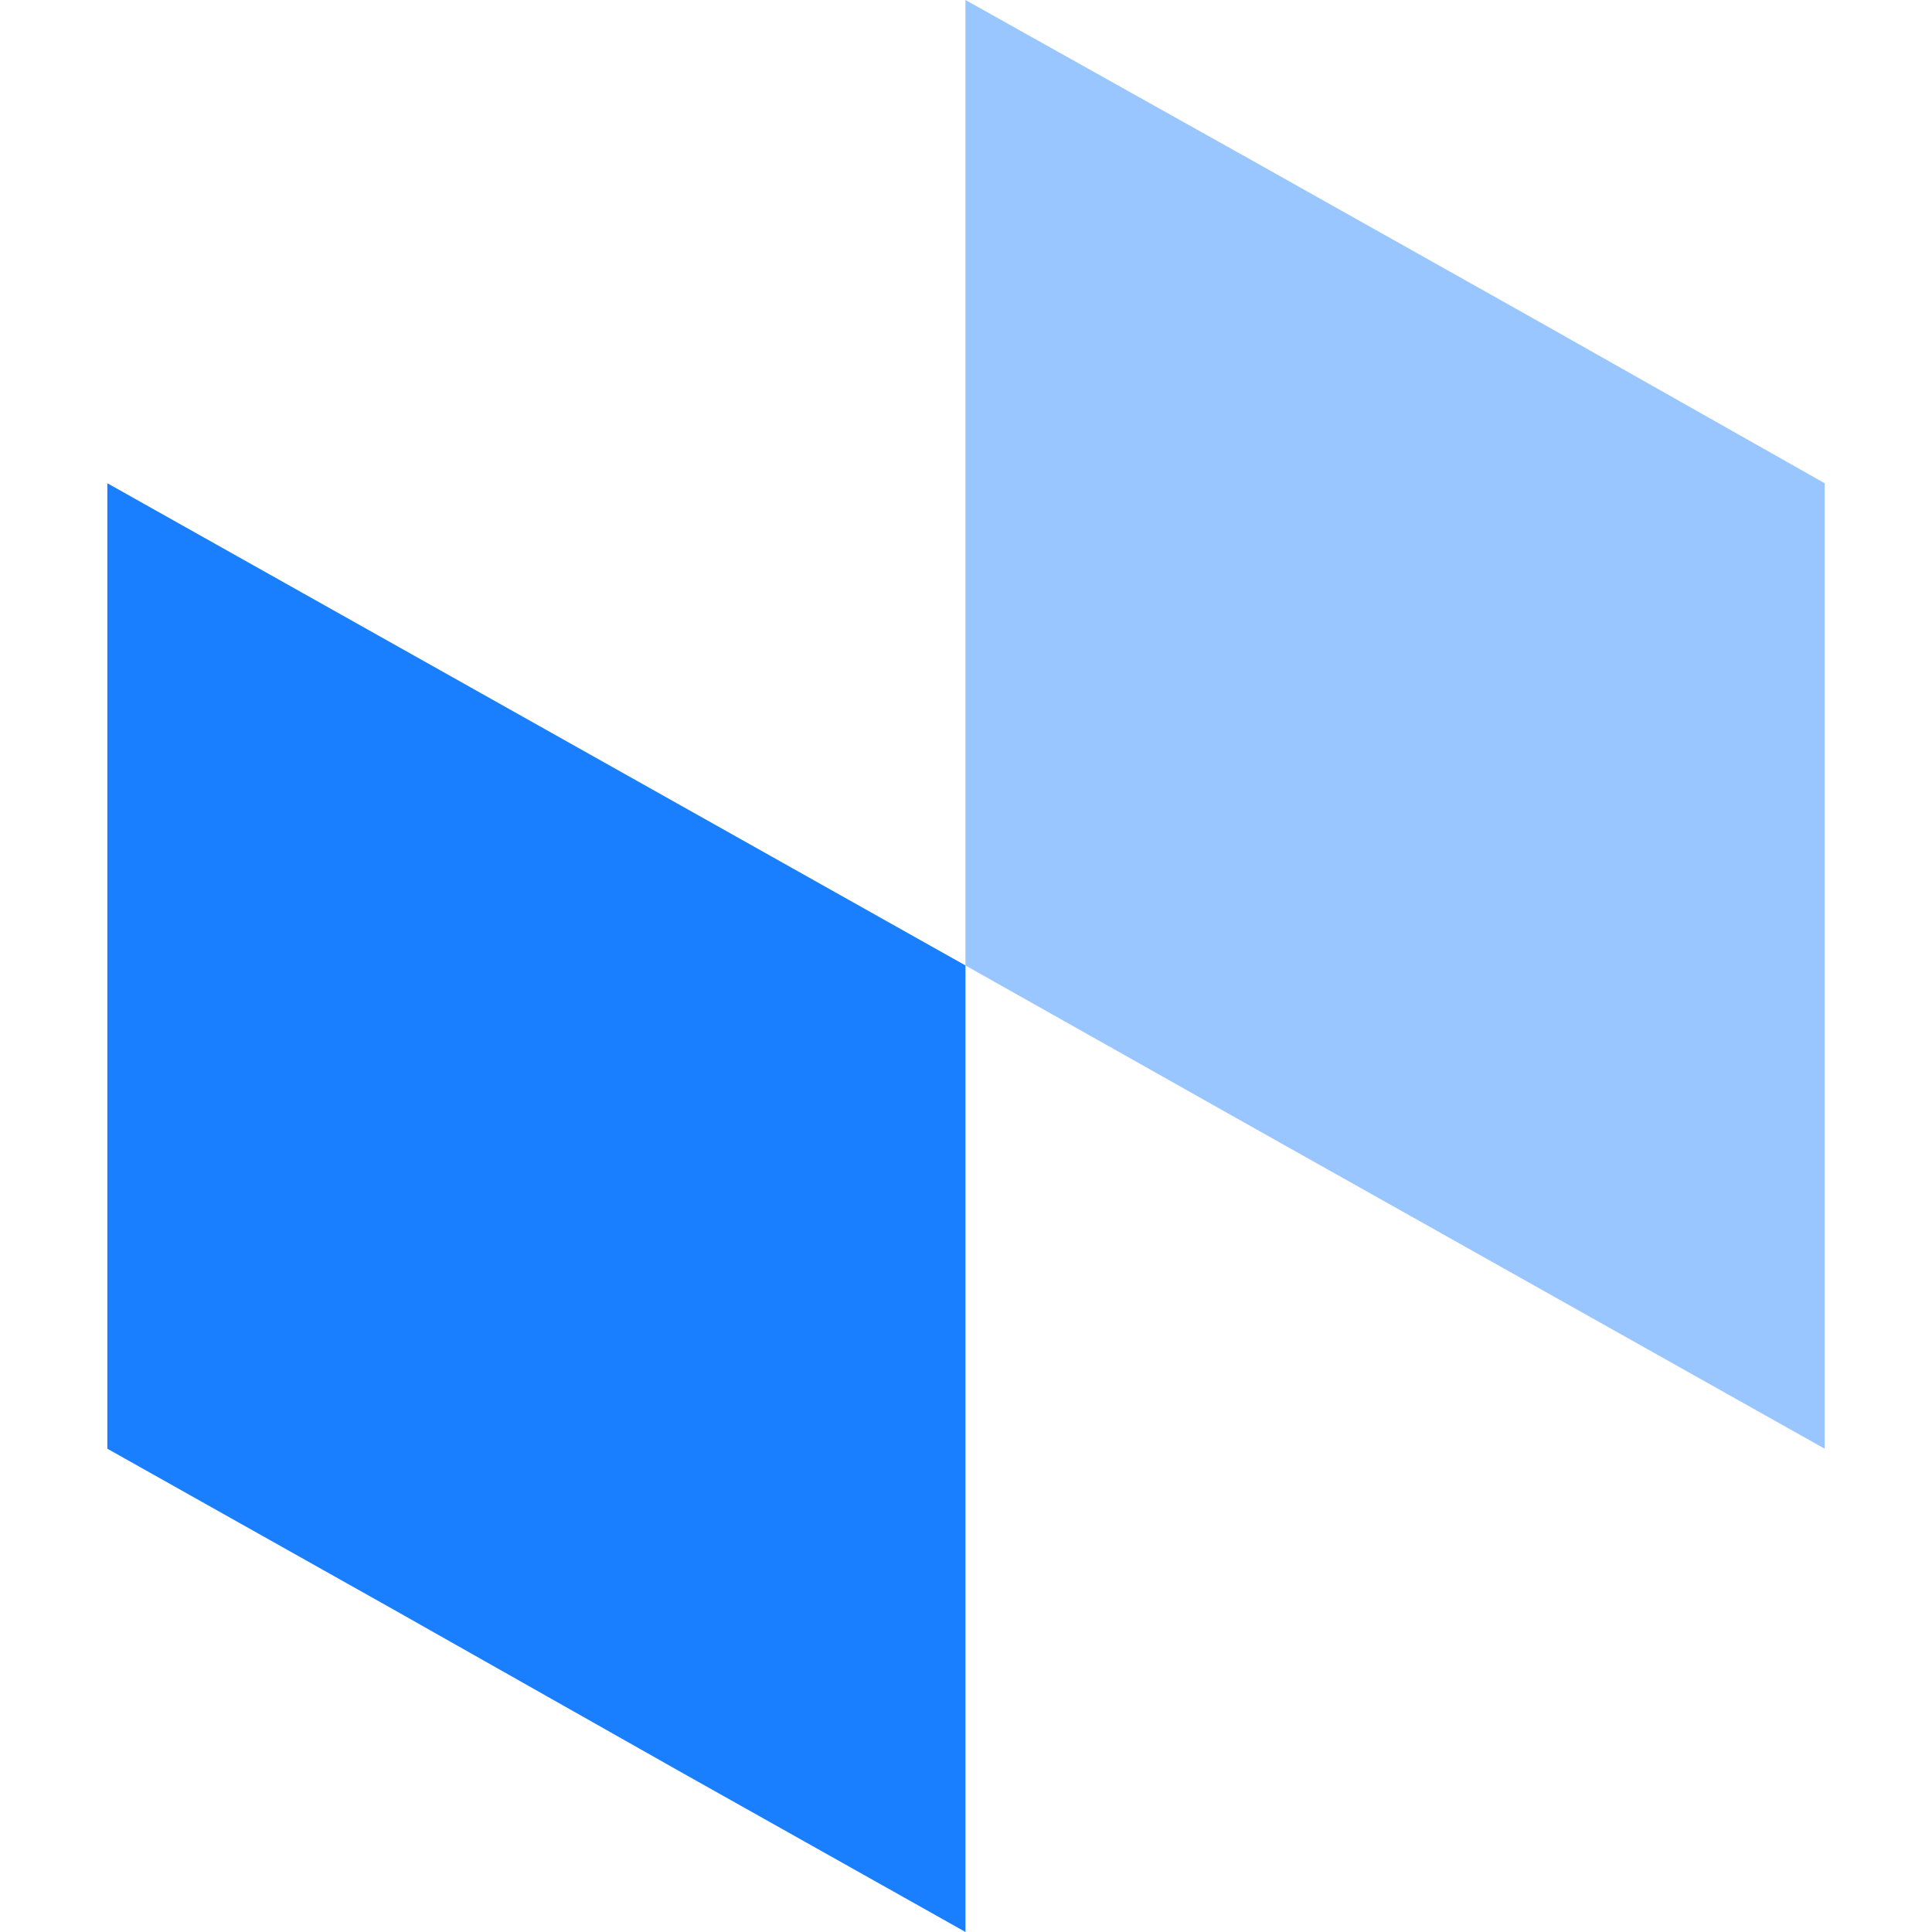 <svg viewBox="0 0 72 72" fill="none" xmlns="http://www.w3.org/2000/svg">
<g clip-path="url(#clip0_629_2374)">
<path opacity="0.9" d="M14.66 23.999L4 18.009V29.989V42.009V53.989L14.66 59.98L25.32 66.009L35.98 71.999V59.98V47.999V35.98L25.32 29.989L14.66 23.999Z" fill="#0071FF"/>
<path opacity="0.4" d="M57.34 11.98L46.68 5.99L35.98 -0V11.98V24V35.98L46.68 42.009L57.34 48L68.001 53.99V42.009V29.99V18.009L57.34 11.98Z" fill="#0071FF"/>
</g>
<defs>
<clipPath id="clip0_629_2374">
<rect width="72" height="72" fill="white"/>
</clipPath>
</defs>
</svg>
